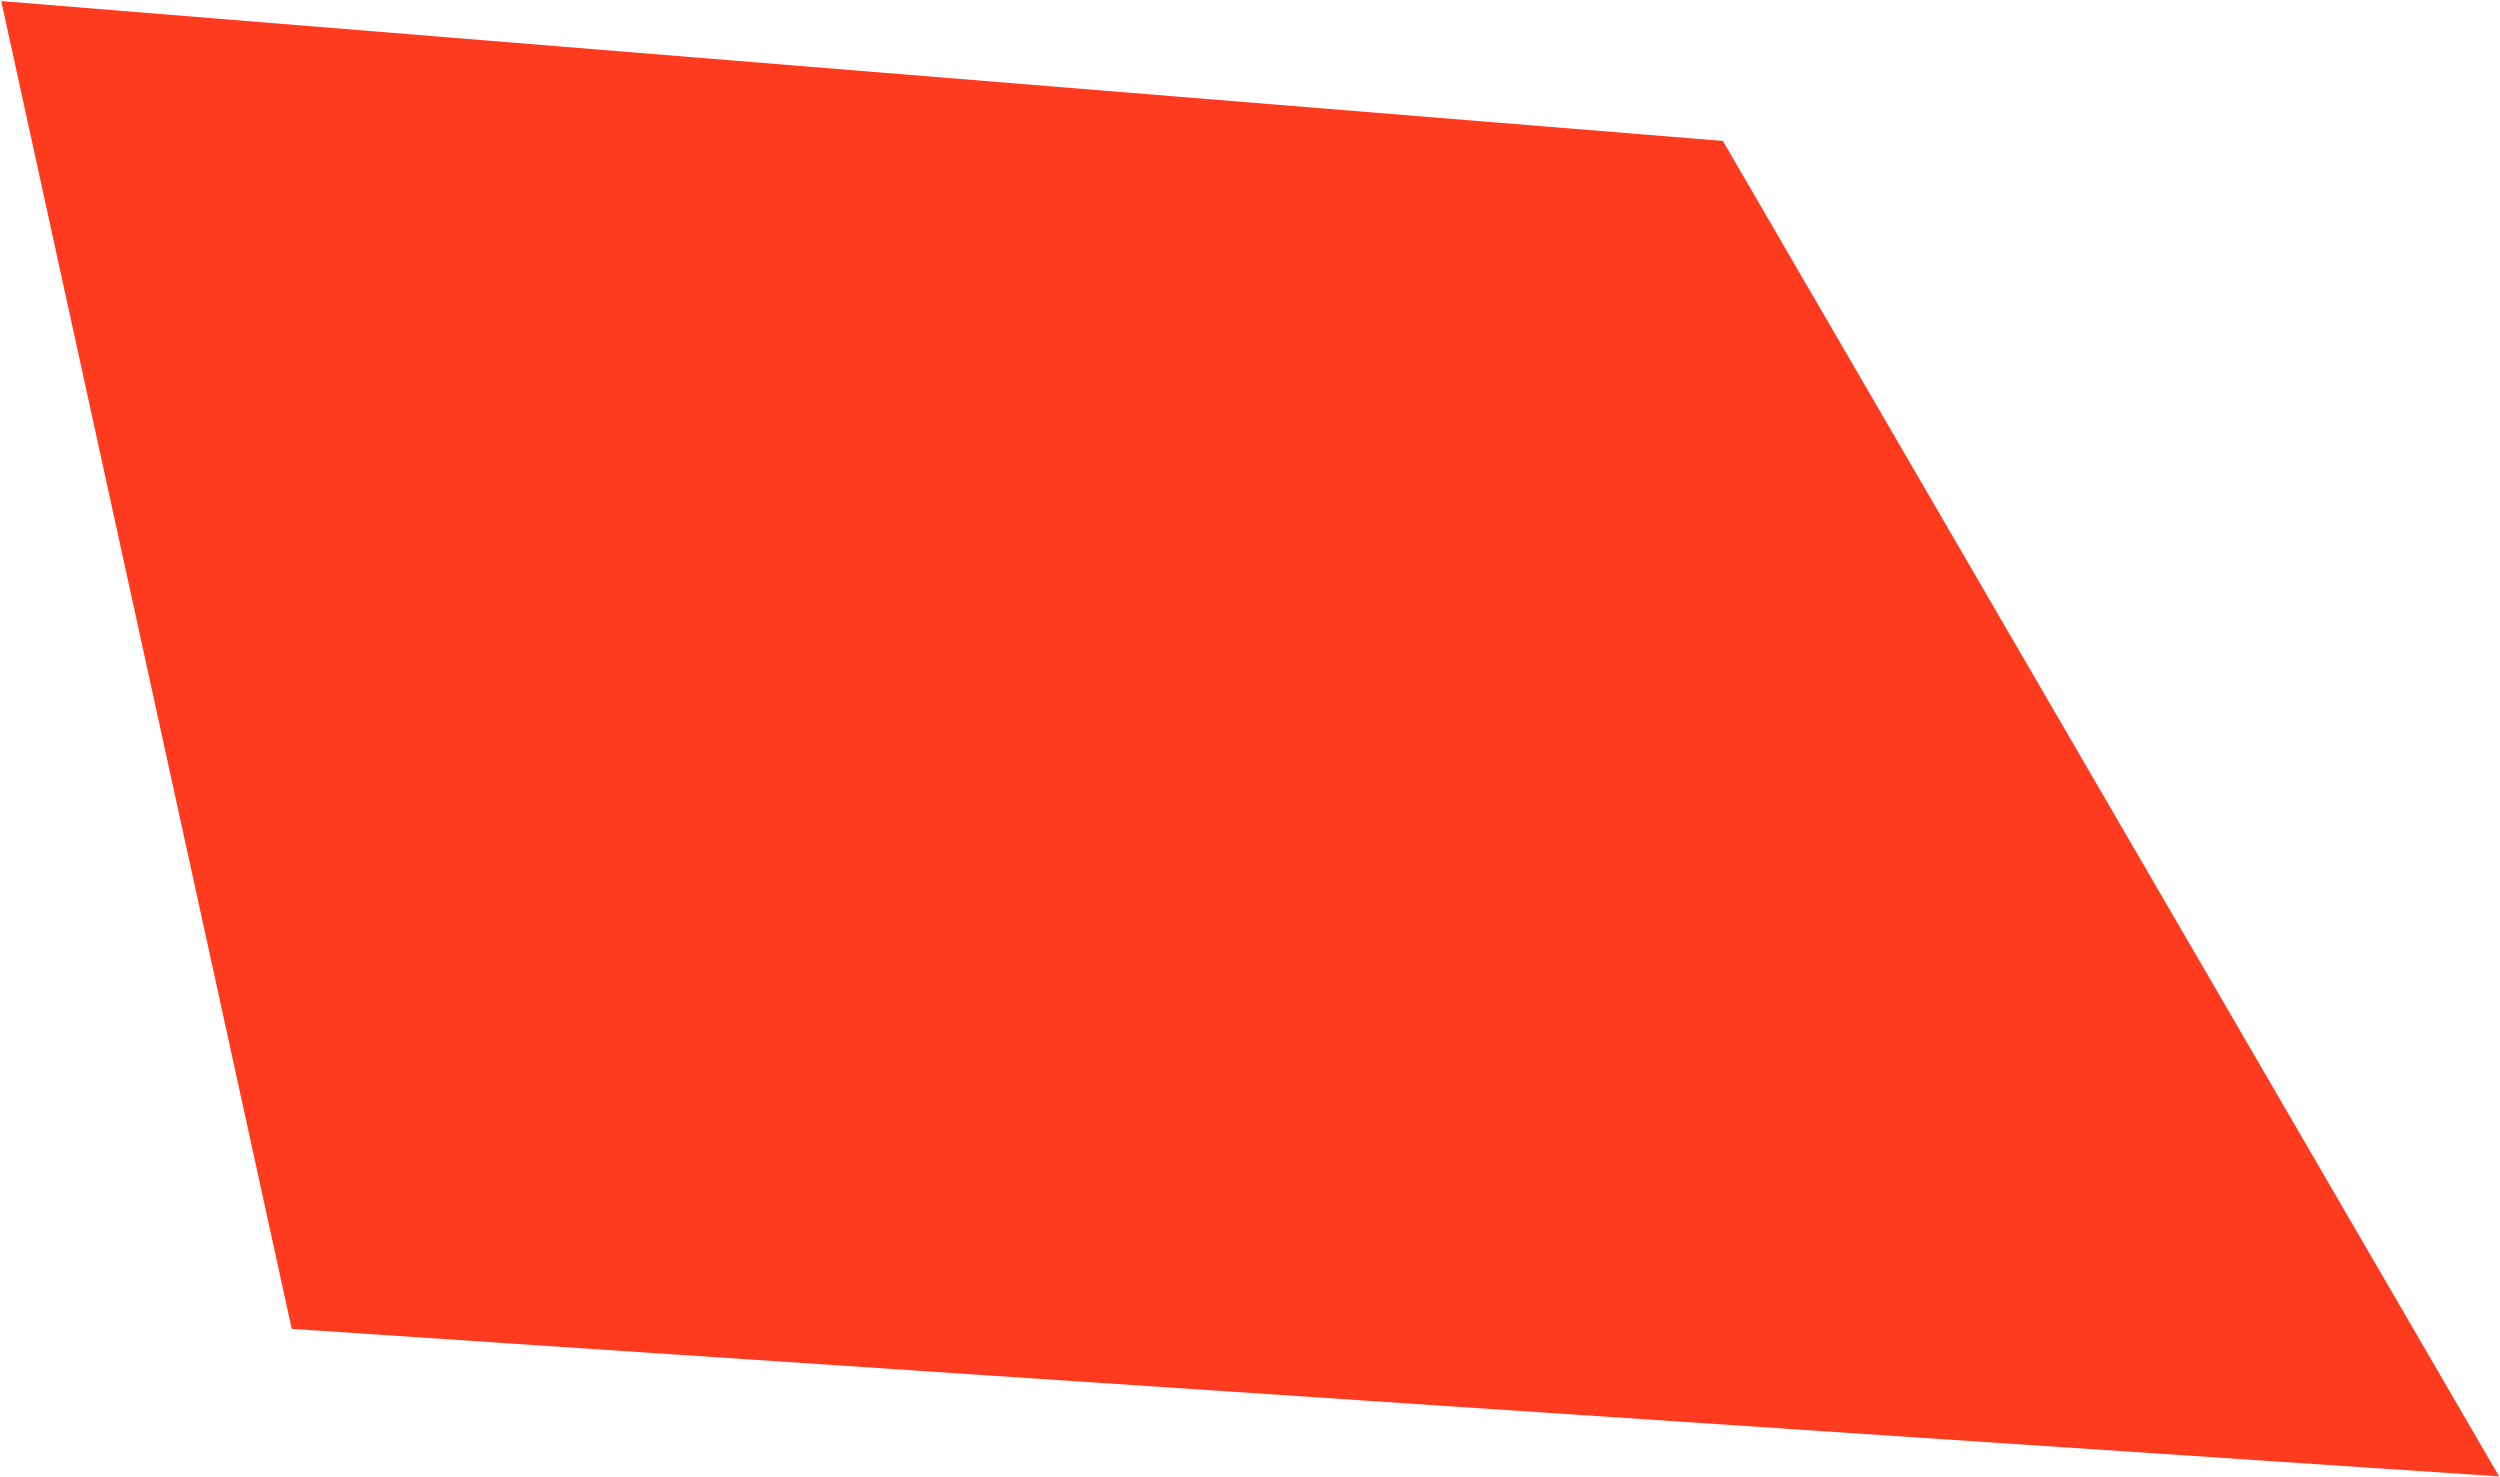 <svg viewBox="0 0 289.168 170.807" version="1.1" xmlns="http://www.w3.org/2000/svg" width="289.168px" height="170.807px"><g transform="matrix(0.666, 0, 0, 0.666, -24.896, -76.66)"><path d="M336.602 139.58L471.409 371.515L88.049 345.899L37.597 115.295L336.602 139.58Z" fill="#FE3B1F"/></g></svg>